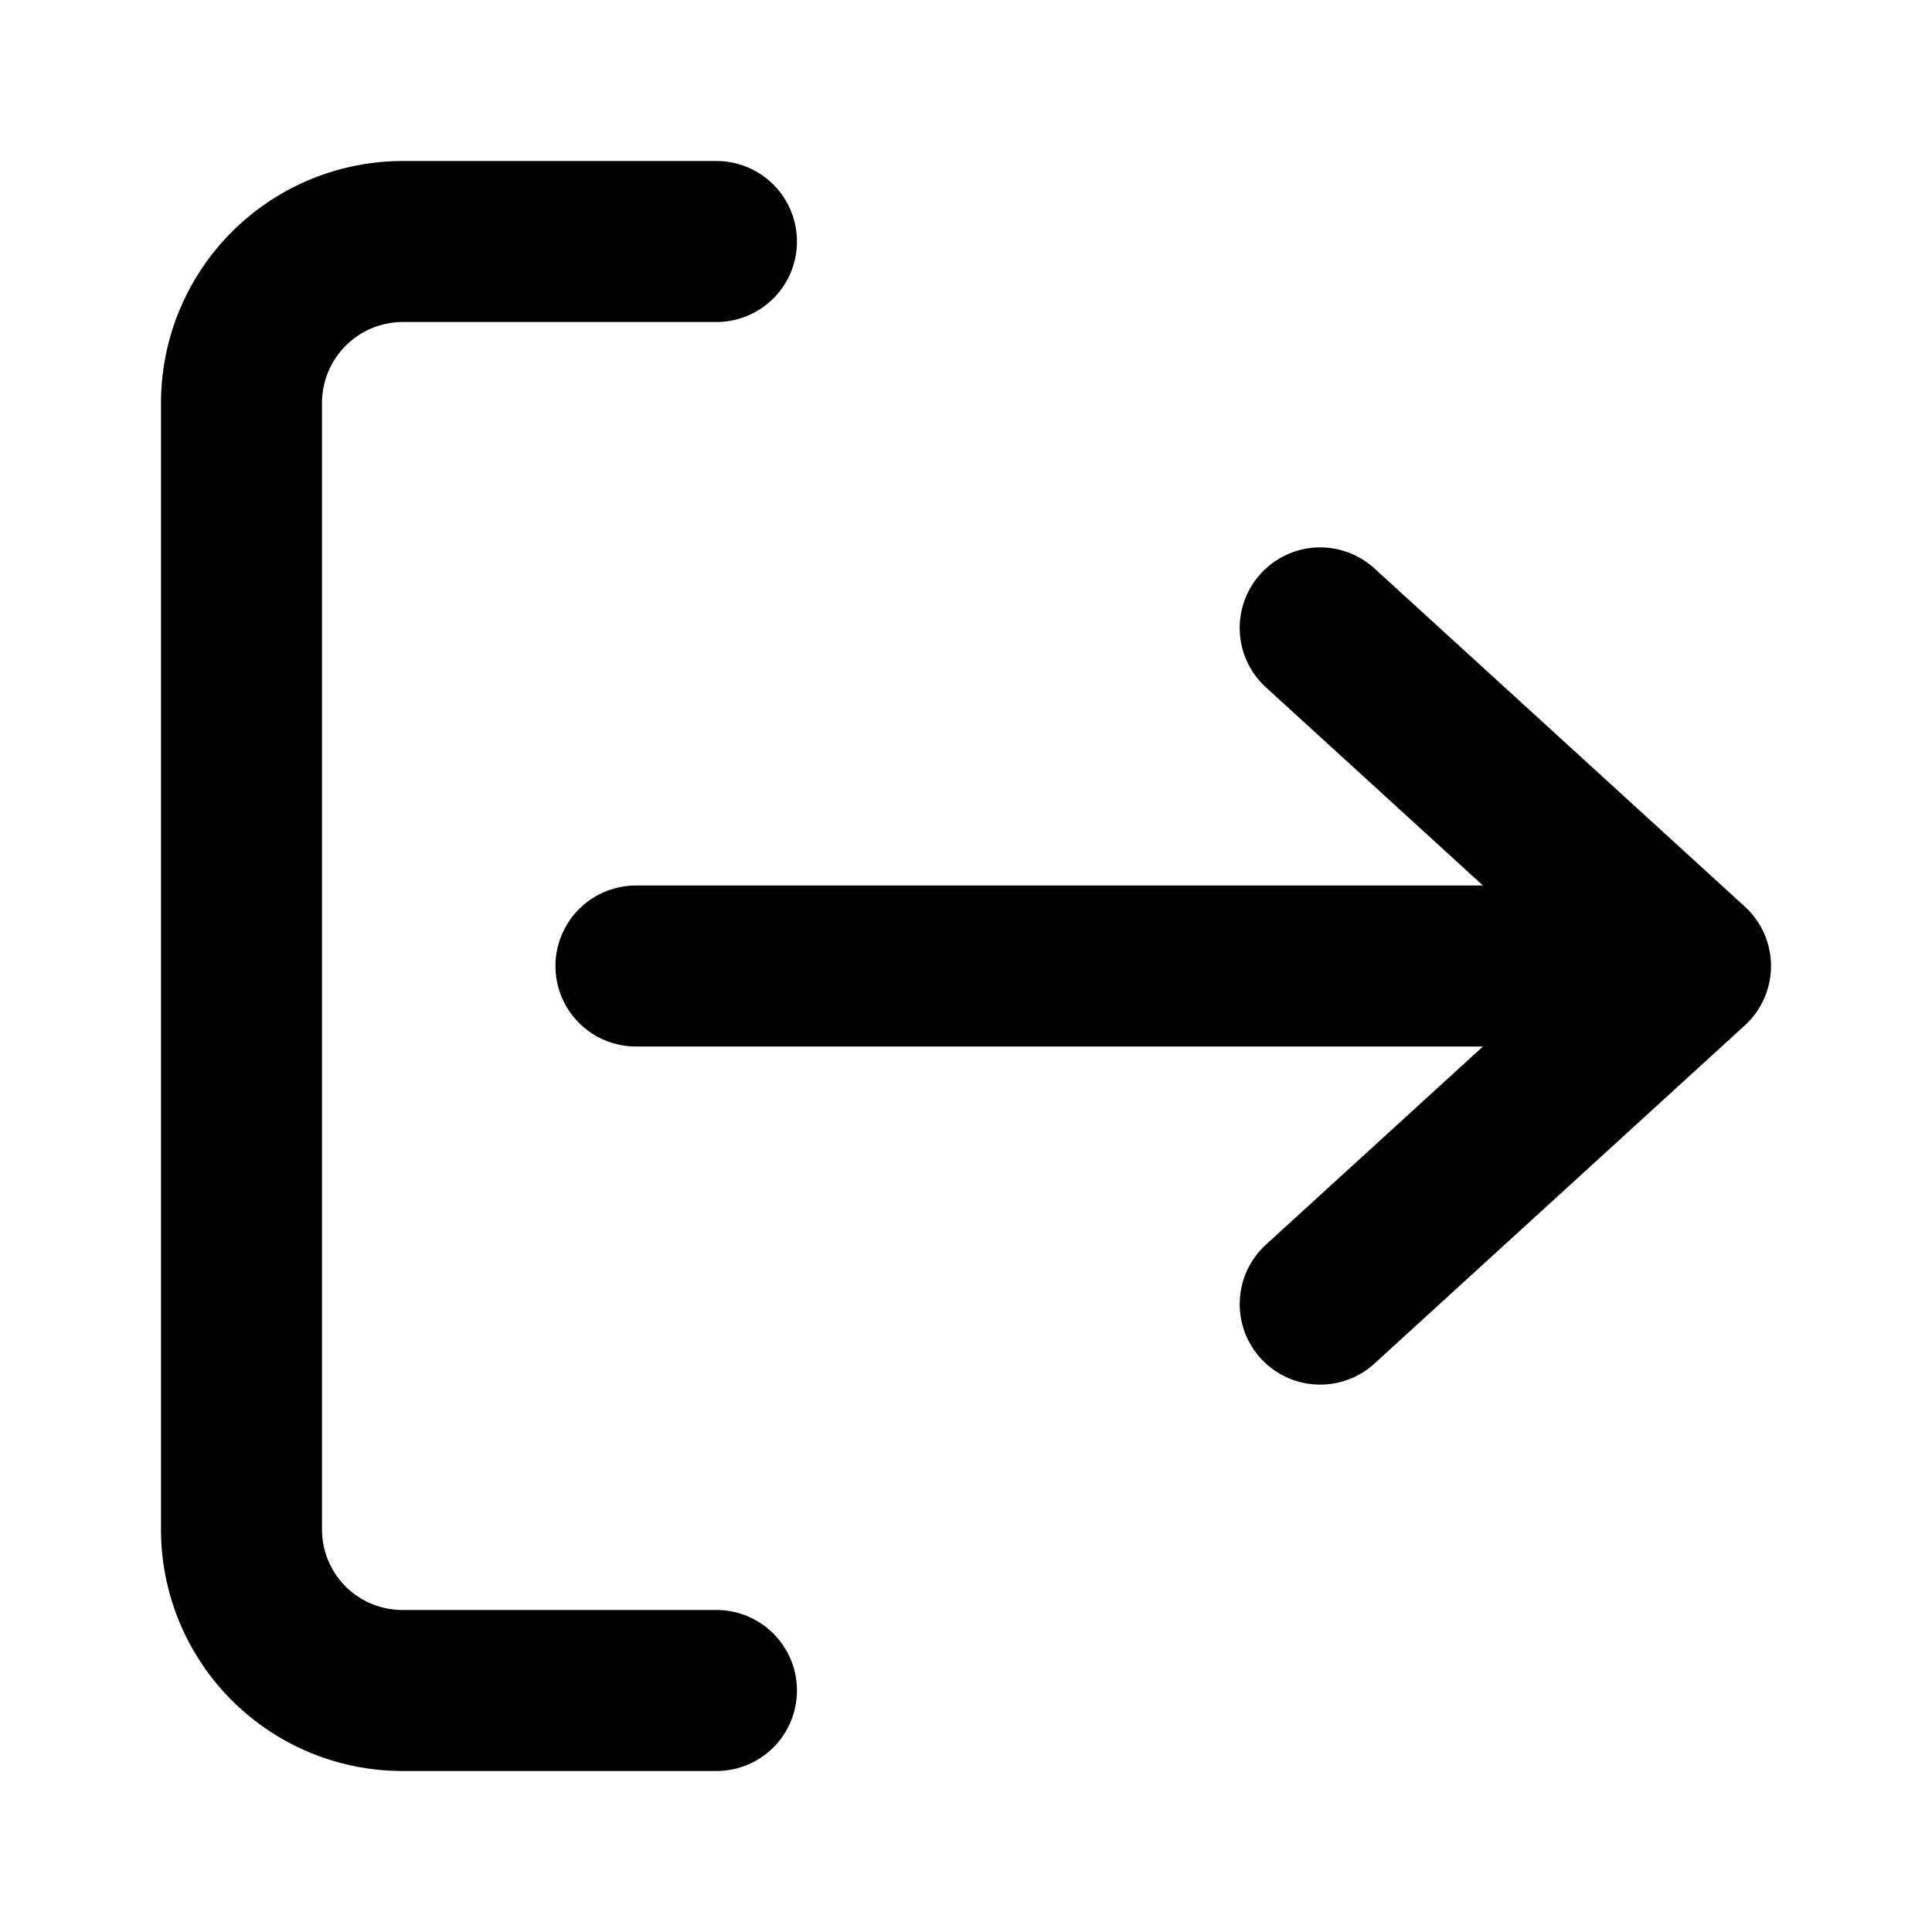 <svg xmlns="http://www.w3.org/2000/svg" viewBox="0 0 24 24" width="24" height="24" stroke="currentColor">
  <path d="M16.4,16.2l2.3-2.1L21,12H7.9M21,12,18.7,9.9,16.4,7.8M8.9,21H5a2,2,0,0,1-2-2V5A2.006,2.006,0,0,1,5,3H8.9" fill="none" stroke-linecap="round" stroke-linejoin="round" stroke-width="2"/>
</svg>
